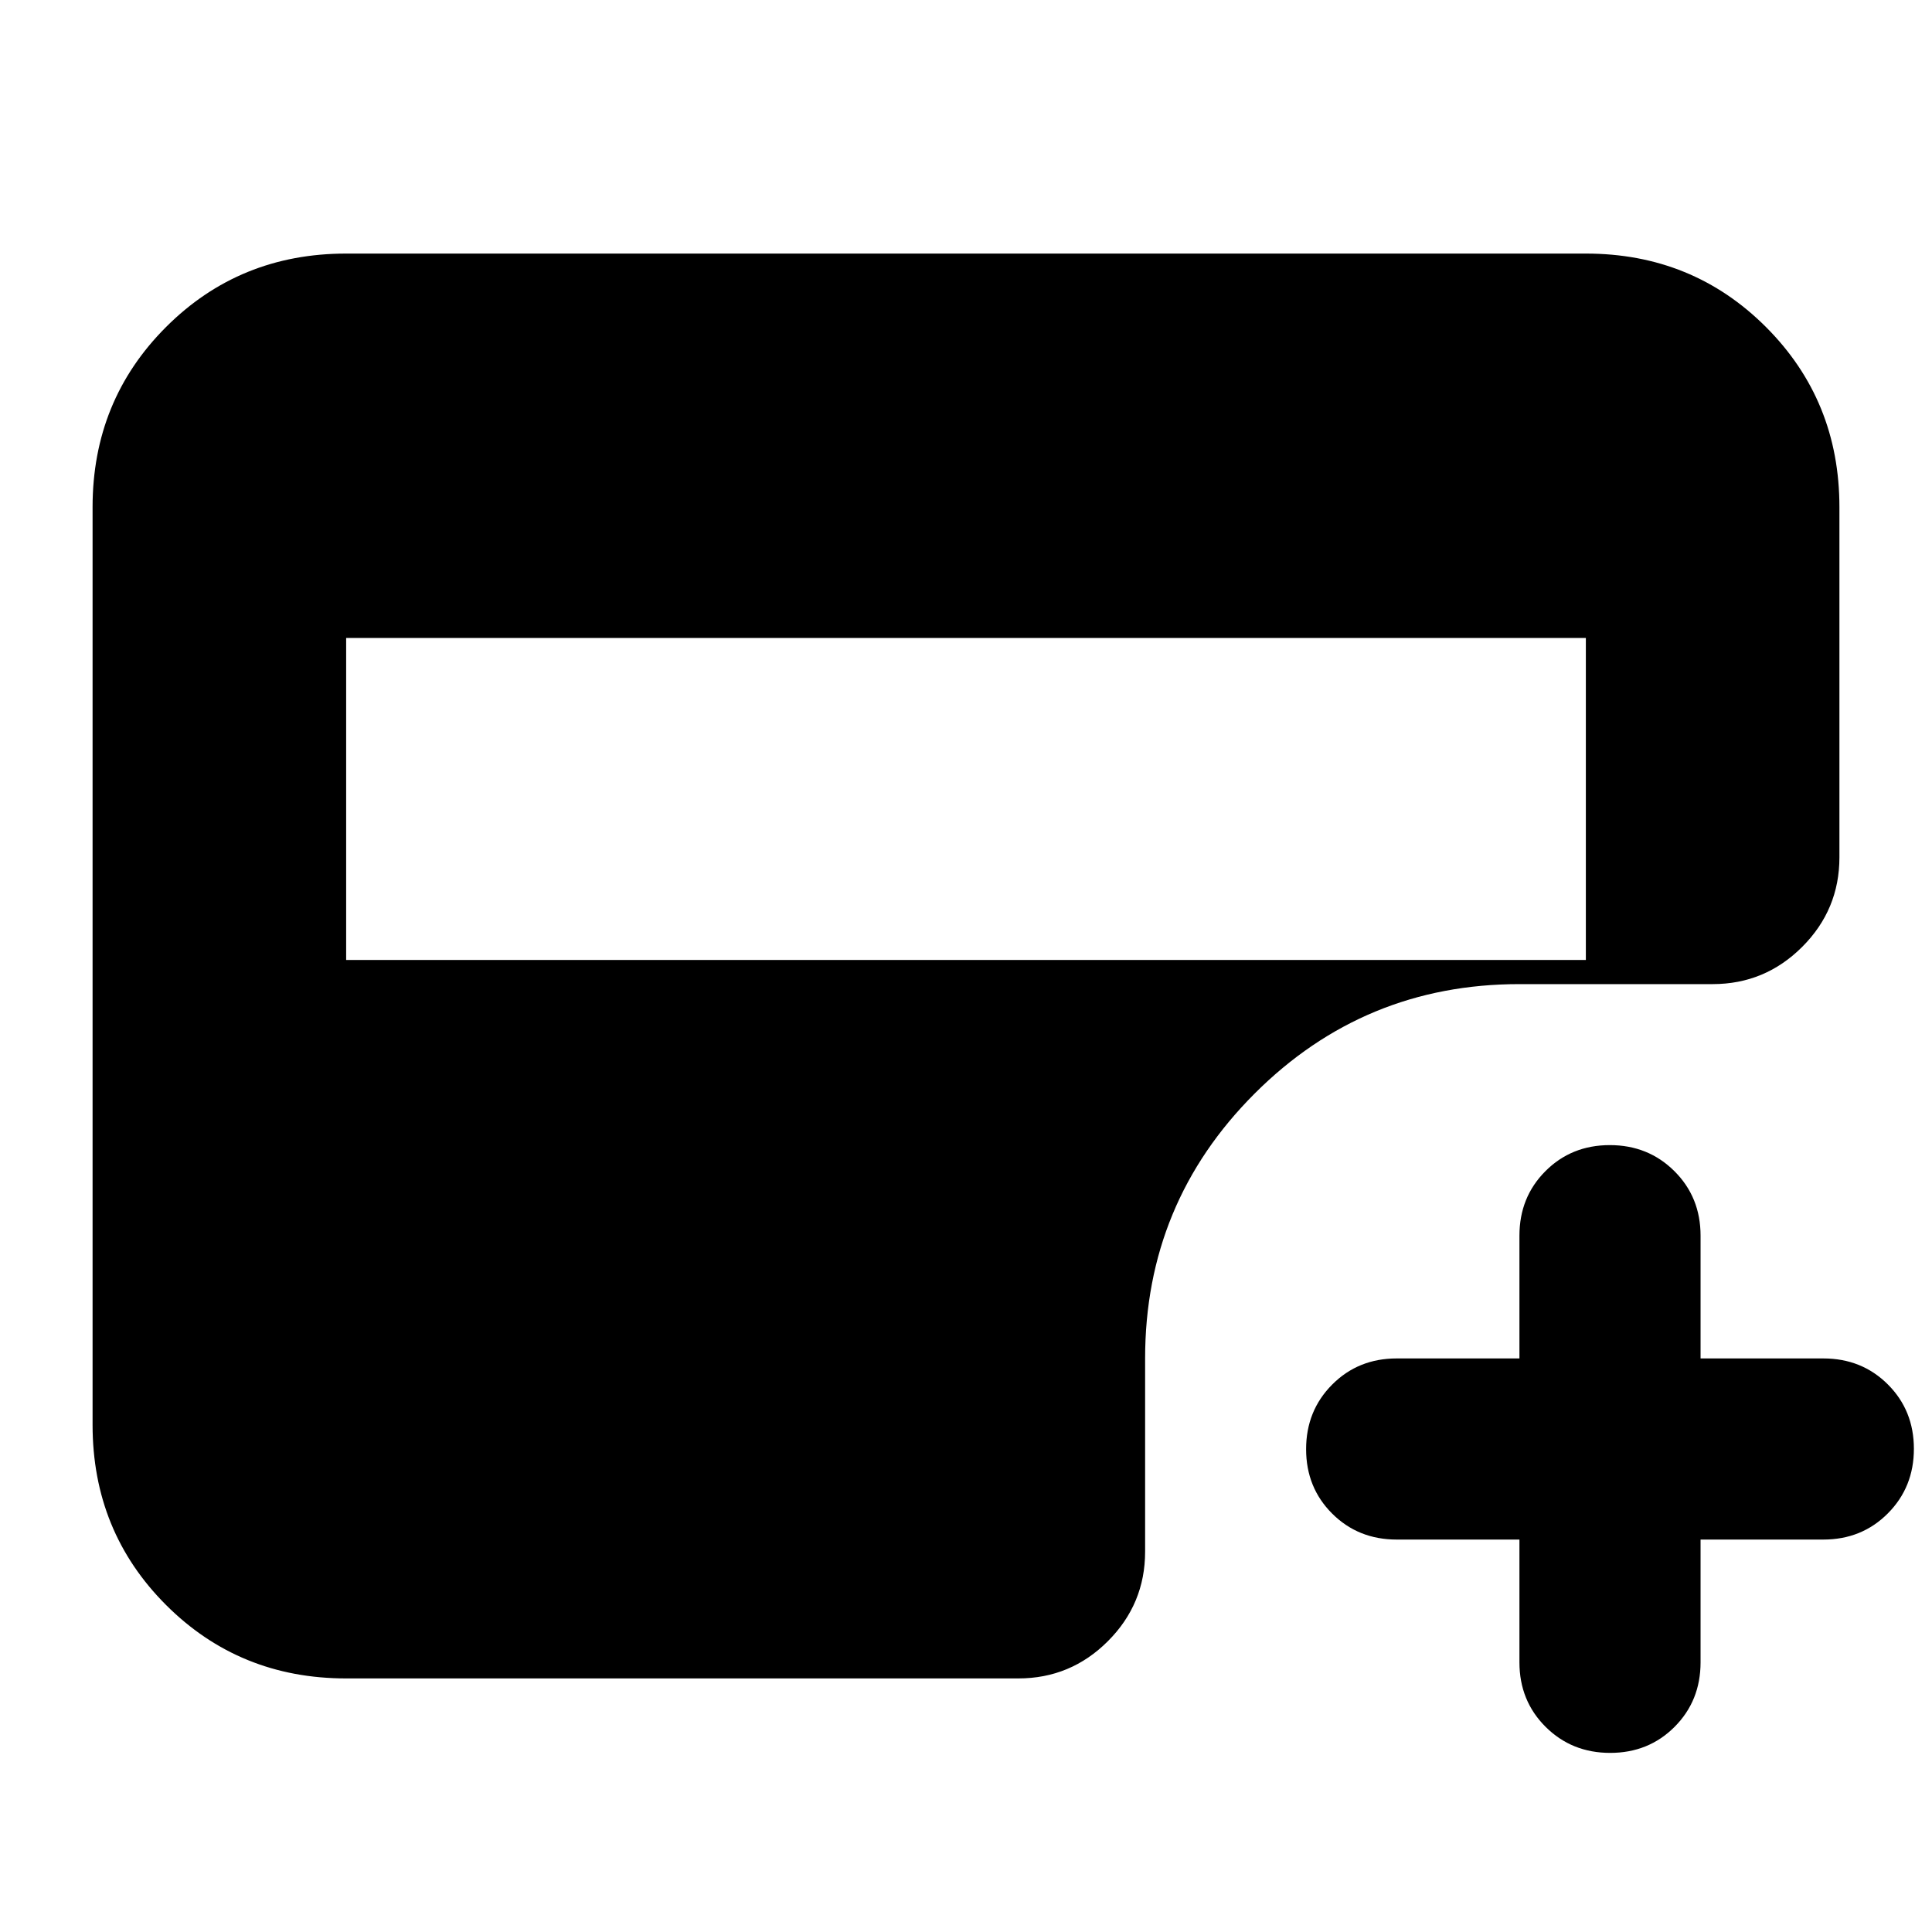 <svg xmlns="http://www.w3.org/2000/svg" height="24" viewBox="0 -960 960 960" width="24"><path d="M755-195h-61q-19.12 0-32.06-12.91-12.94-12.91-12.94-32T661.94-272q12.94-13 32.06-13h61v-61q0-19.13 12.91-32.06 12.91-12.94 32-12.94T832-378.06q13 12.93 13 32.06v61h61q19.13 0 32.06 12.91 12.94 12.91 12.94 32T938.06-208q-12.93 13-32.06 13h-61v61q0 19.12-12.91 32.06Q819.18-89 800.09-89T768-101.94q-13-12.94-13-32.06v-61ZM172-483h616v-160H172v160Zm0 357q-53 0-89.5-36.5T46-252v-456q0-53 36.5-89.5T172-834h616q53 0 89.5 36.5T914-708v174q0 26-18.5 44.5T851-471h-96q-77.19 0-131.59 54.4Q569-362.19 569-285v96q0 26-18.5 44.5T506-126H172Z"/></svg>